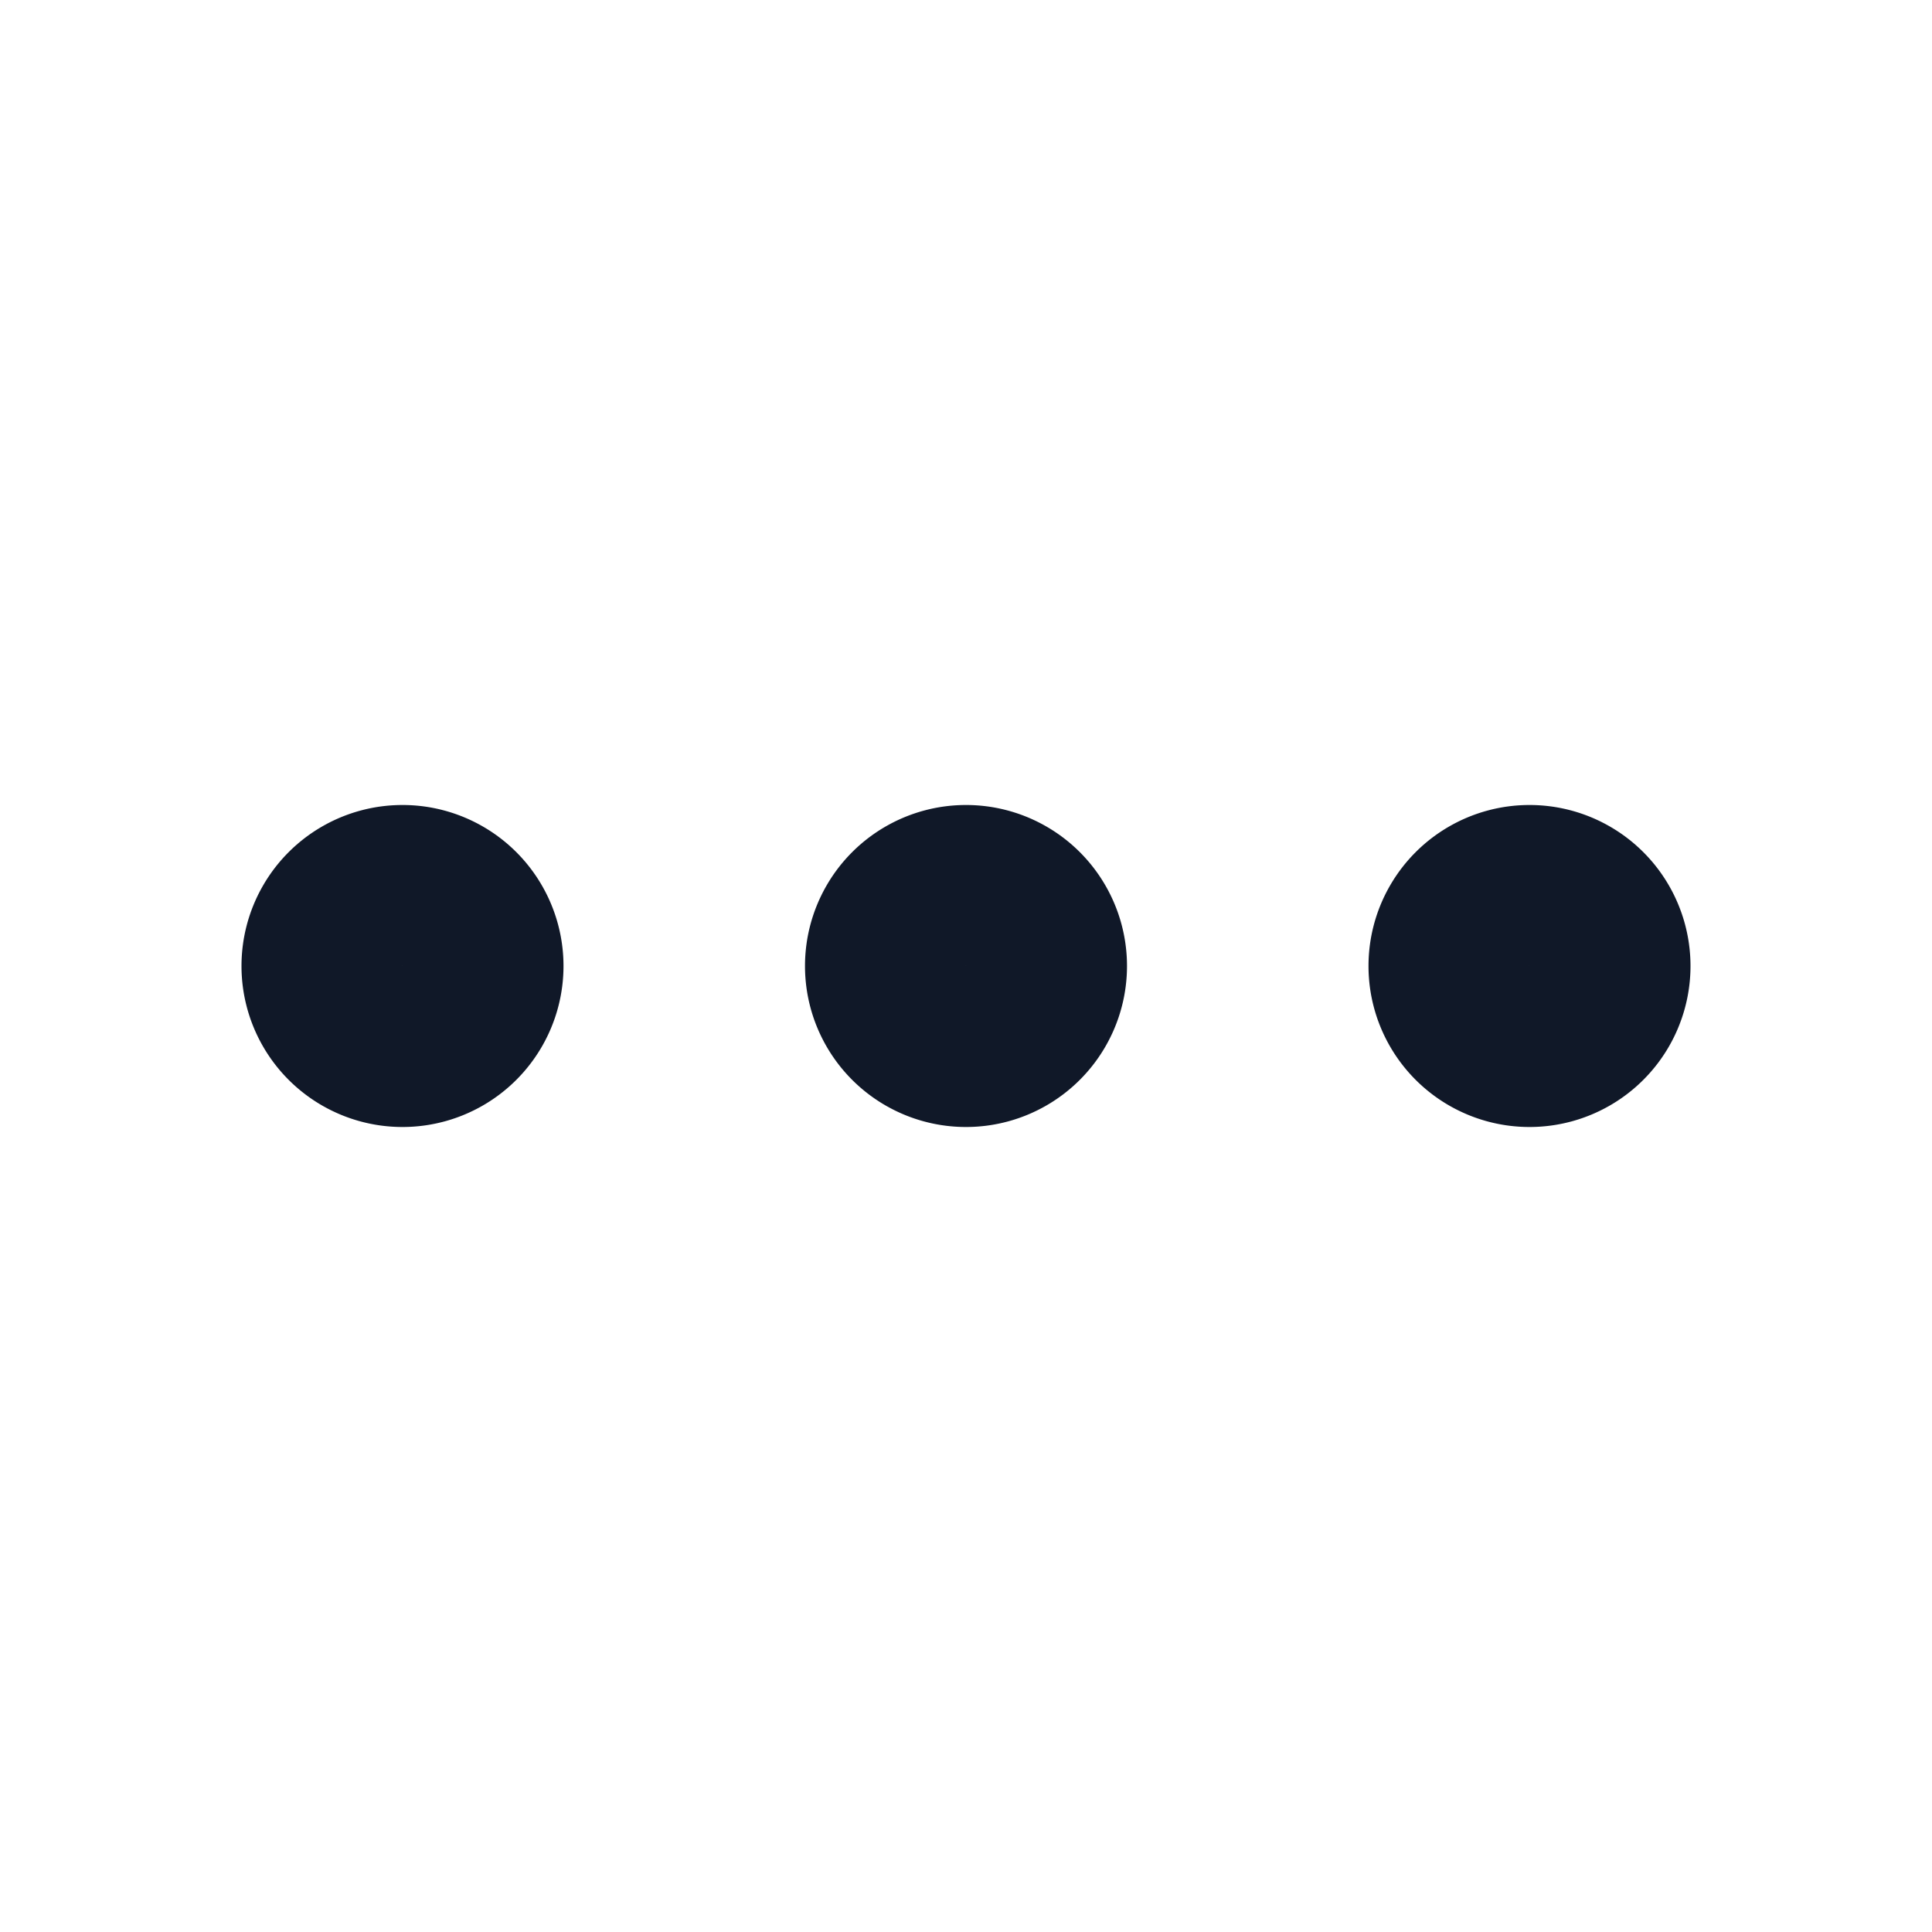 <svg xmlns="http://www.w3.org/2000/svg" width="24" height="24" fill="none">
  <path stroke="#101828" stroke-linecap="round" stroke-linejoin="round" stroke-width="2" d="M12 13a1 1 0 1 0 0-2 1 1 0 0 0 0 2M19 13a1 1 0 1 0 0-2 1 1 0 0 0 0 2M5 13a1 1 0 1 0 0-2 1 1 0 0 0 0 2"/>
</svg>

